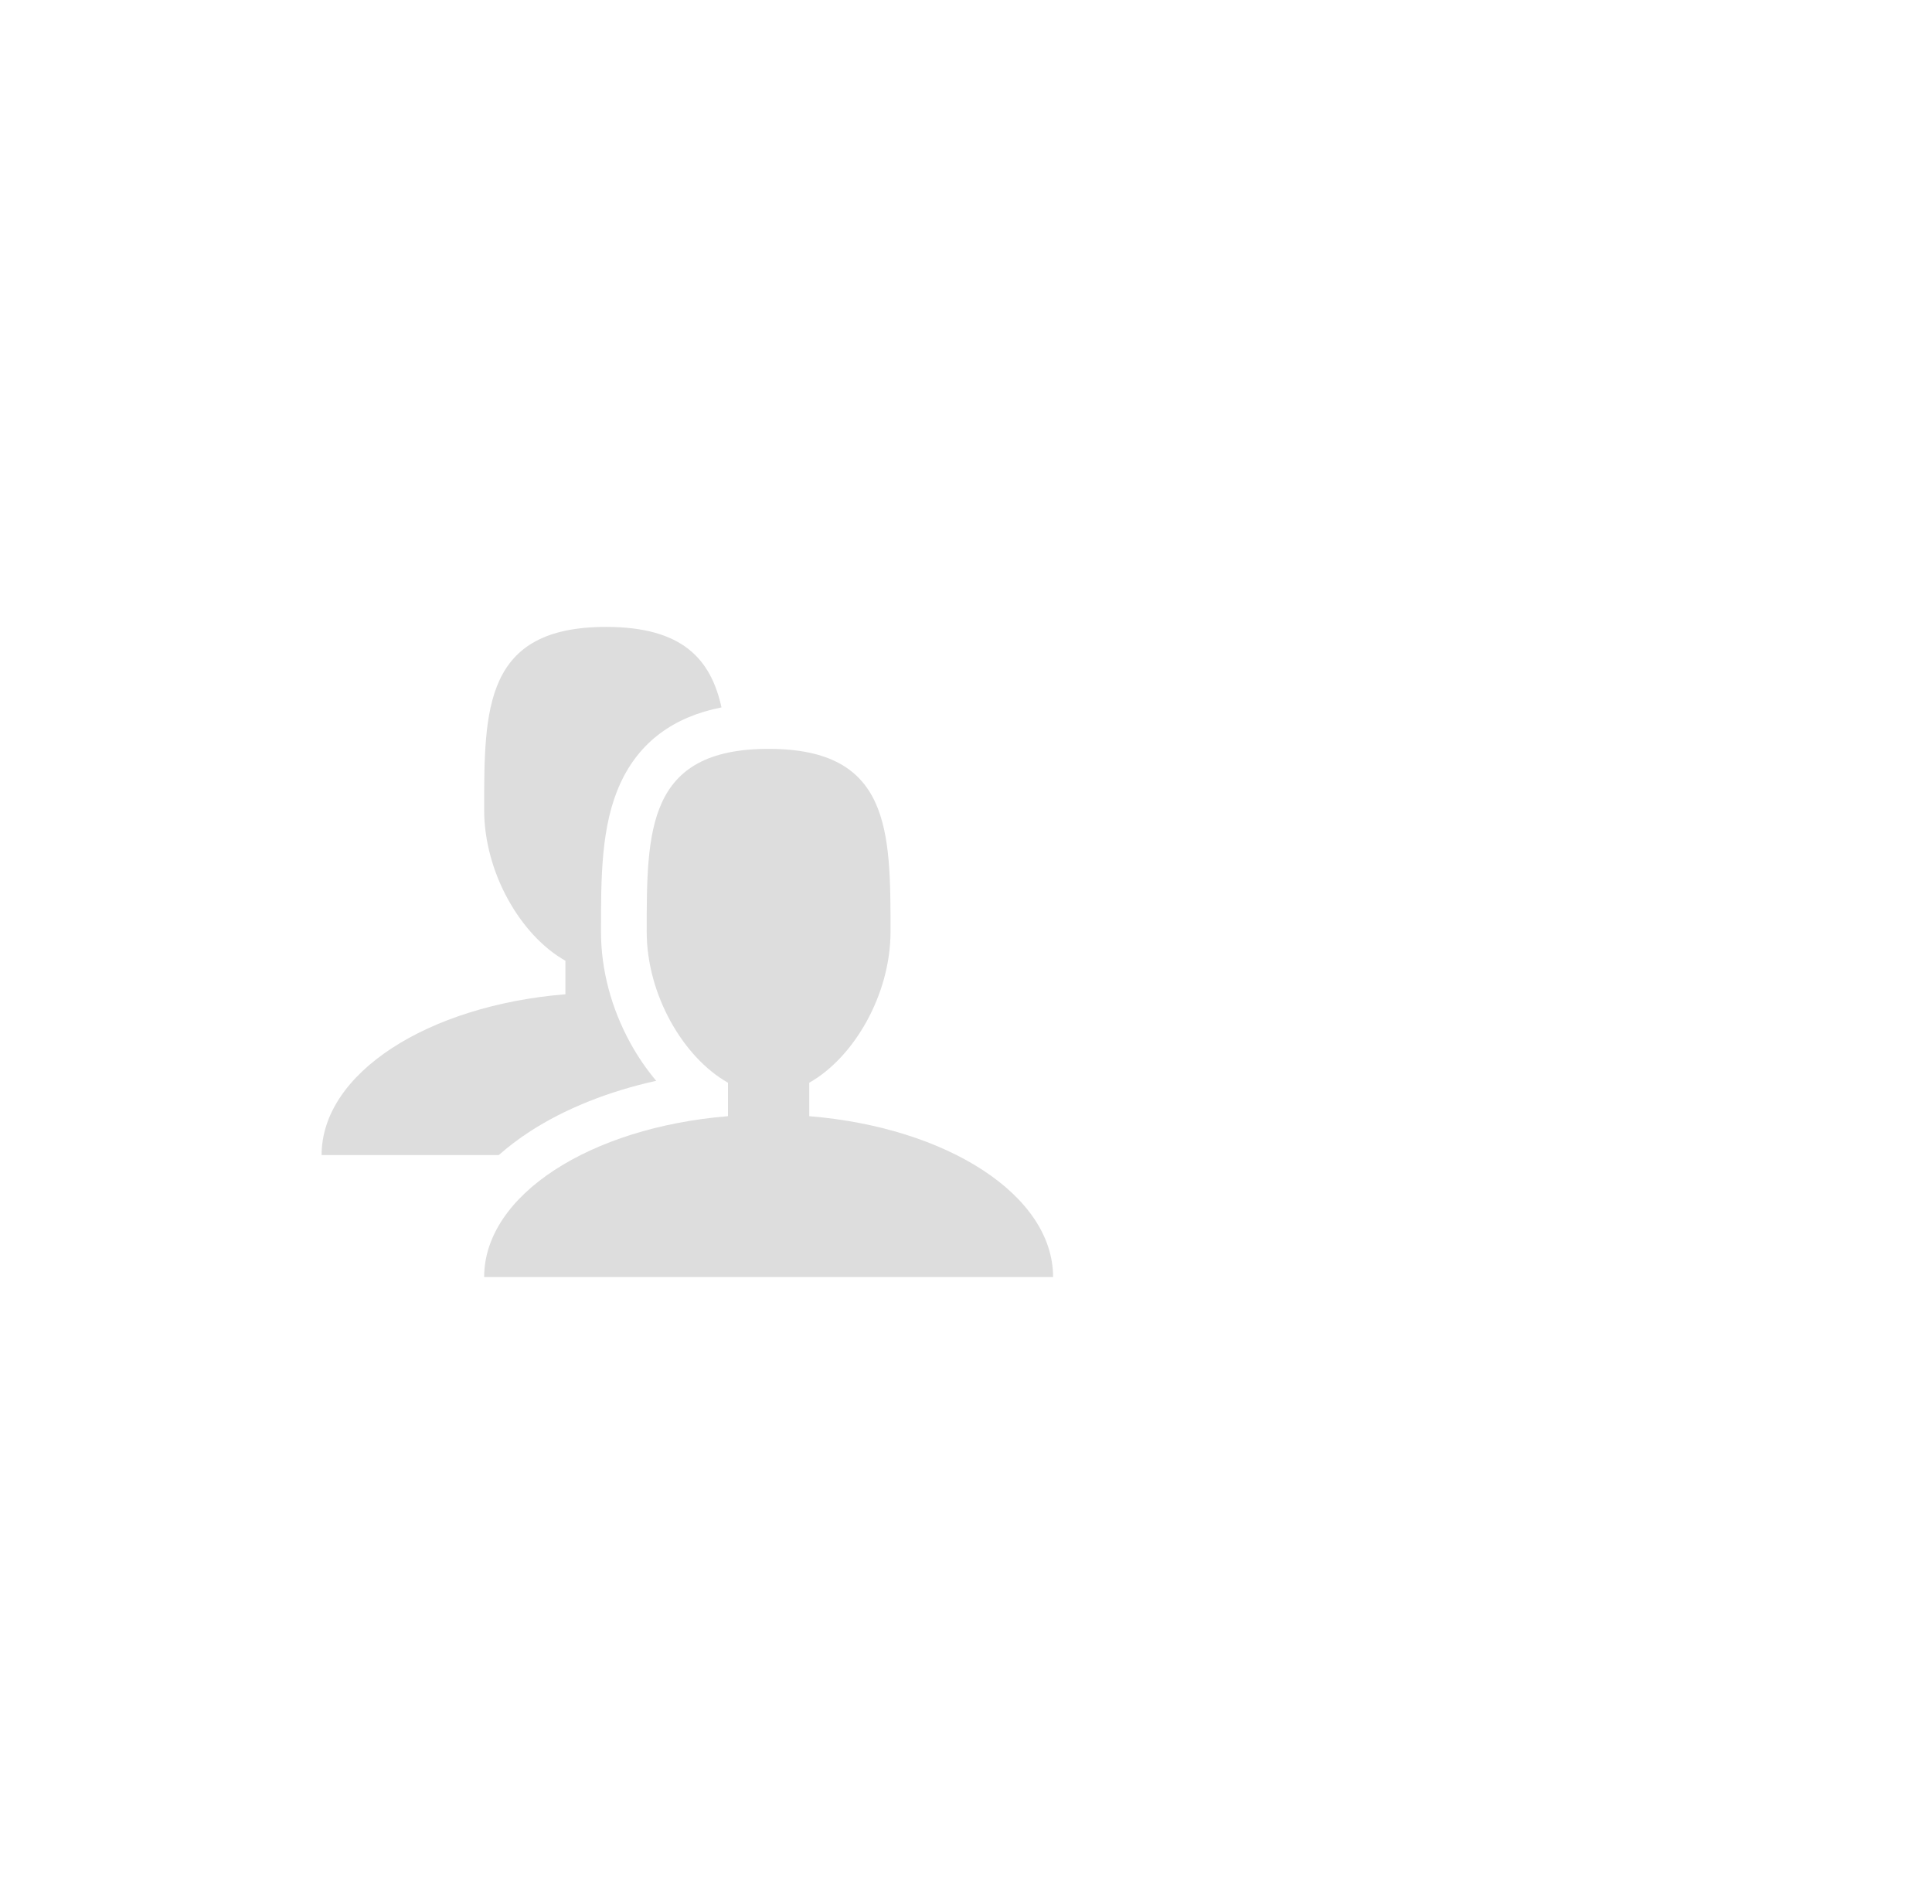 <?xml version="1.0" encoding="utf-8"?>
<!-- Generator: Adobe Illustrator 16.0.3, SVG Export Plug-In . SVG Version: 6.00 Build 0)  -->
<!DOCTYPE svg PUBLIC "-//W3C//DTD SVG 1.1//EN" "http://www.w3.org/Graphics/SVG/1.1/DTD/svg11.dtd">
<svg version="1.1" id="Layer_1" xmlns="http://www.w3.org/2000/svg" xmlns:xlink="http://www.w3.org/1999/xlink" x="0px" y="0px"
	 width="208px" height="205px" viewBox="0 0 208 205" enable-background="new 0 0 208 205" xml:space="preserve">
<g>
	<path fill="#DDDDDD" d="M87.125,120.18v-3.604c4.818-2.719,8.75-9.489,8.75-16.258c0-10.875,0-19.688-13.125-19.688
		s-13.125,8.813-13.125,19.688c0,6.774,3.931,13.542,8.75,16.258v3.604c-14.84,1.213-26.25,8.506-26.25,17.32h61.25
		C113.375,128.686,101.965,121.393,87.125,120.18z"/>
	<path fill="#DDDDDD" d="M56.993,121.867c3.78-2.469,8.48-4.35,13.656-5.496c-1.028-1.217-1.962-2.572-2.767-4.033
		c-2.079-3.775-3.179-7.936-3.179-12.025c0-5.882,0-11.436,2.091-15.98c2.029-4.409,5.683-7.141,10.883-8.168
		C76.52,70.936,73.444,67.5,65.249,67.5c-13.125,0-13.125,8.813-13.125,19.688c0,6.773,3.931,13.543,8.75,16.257v3.607
		c-14.84,1.215-26.25,8.504-26.25,17.317h19.073C54.691,123.49,55.789,122.65,56.993,121.867L56.993,121.867z"/>
</g>
</svg>
